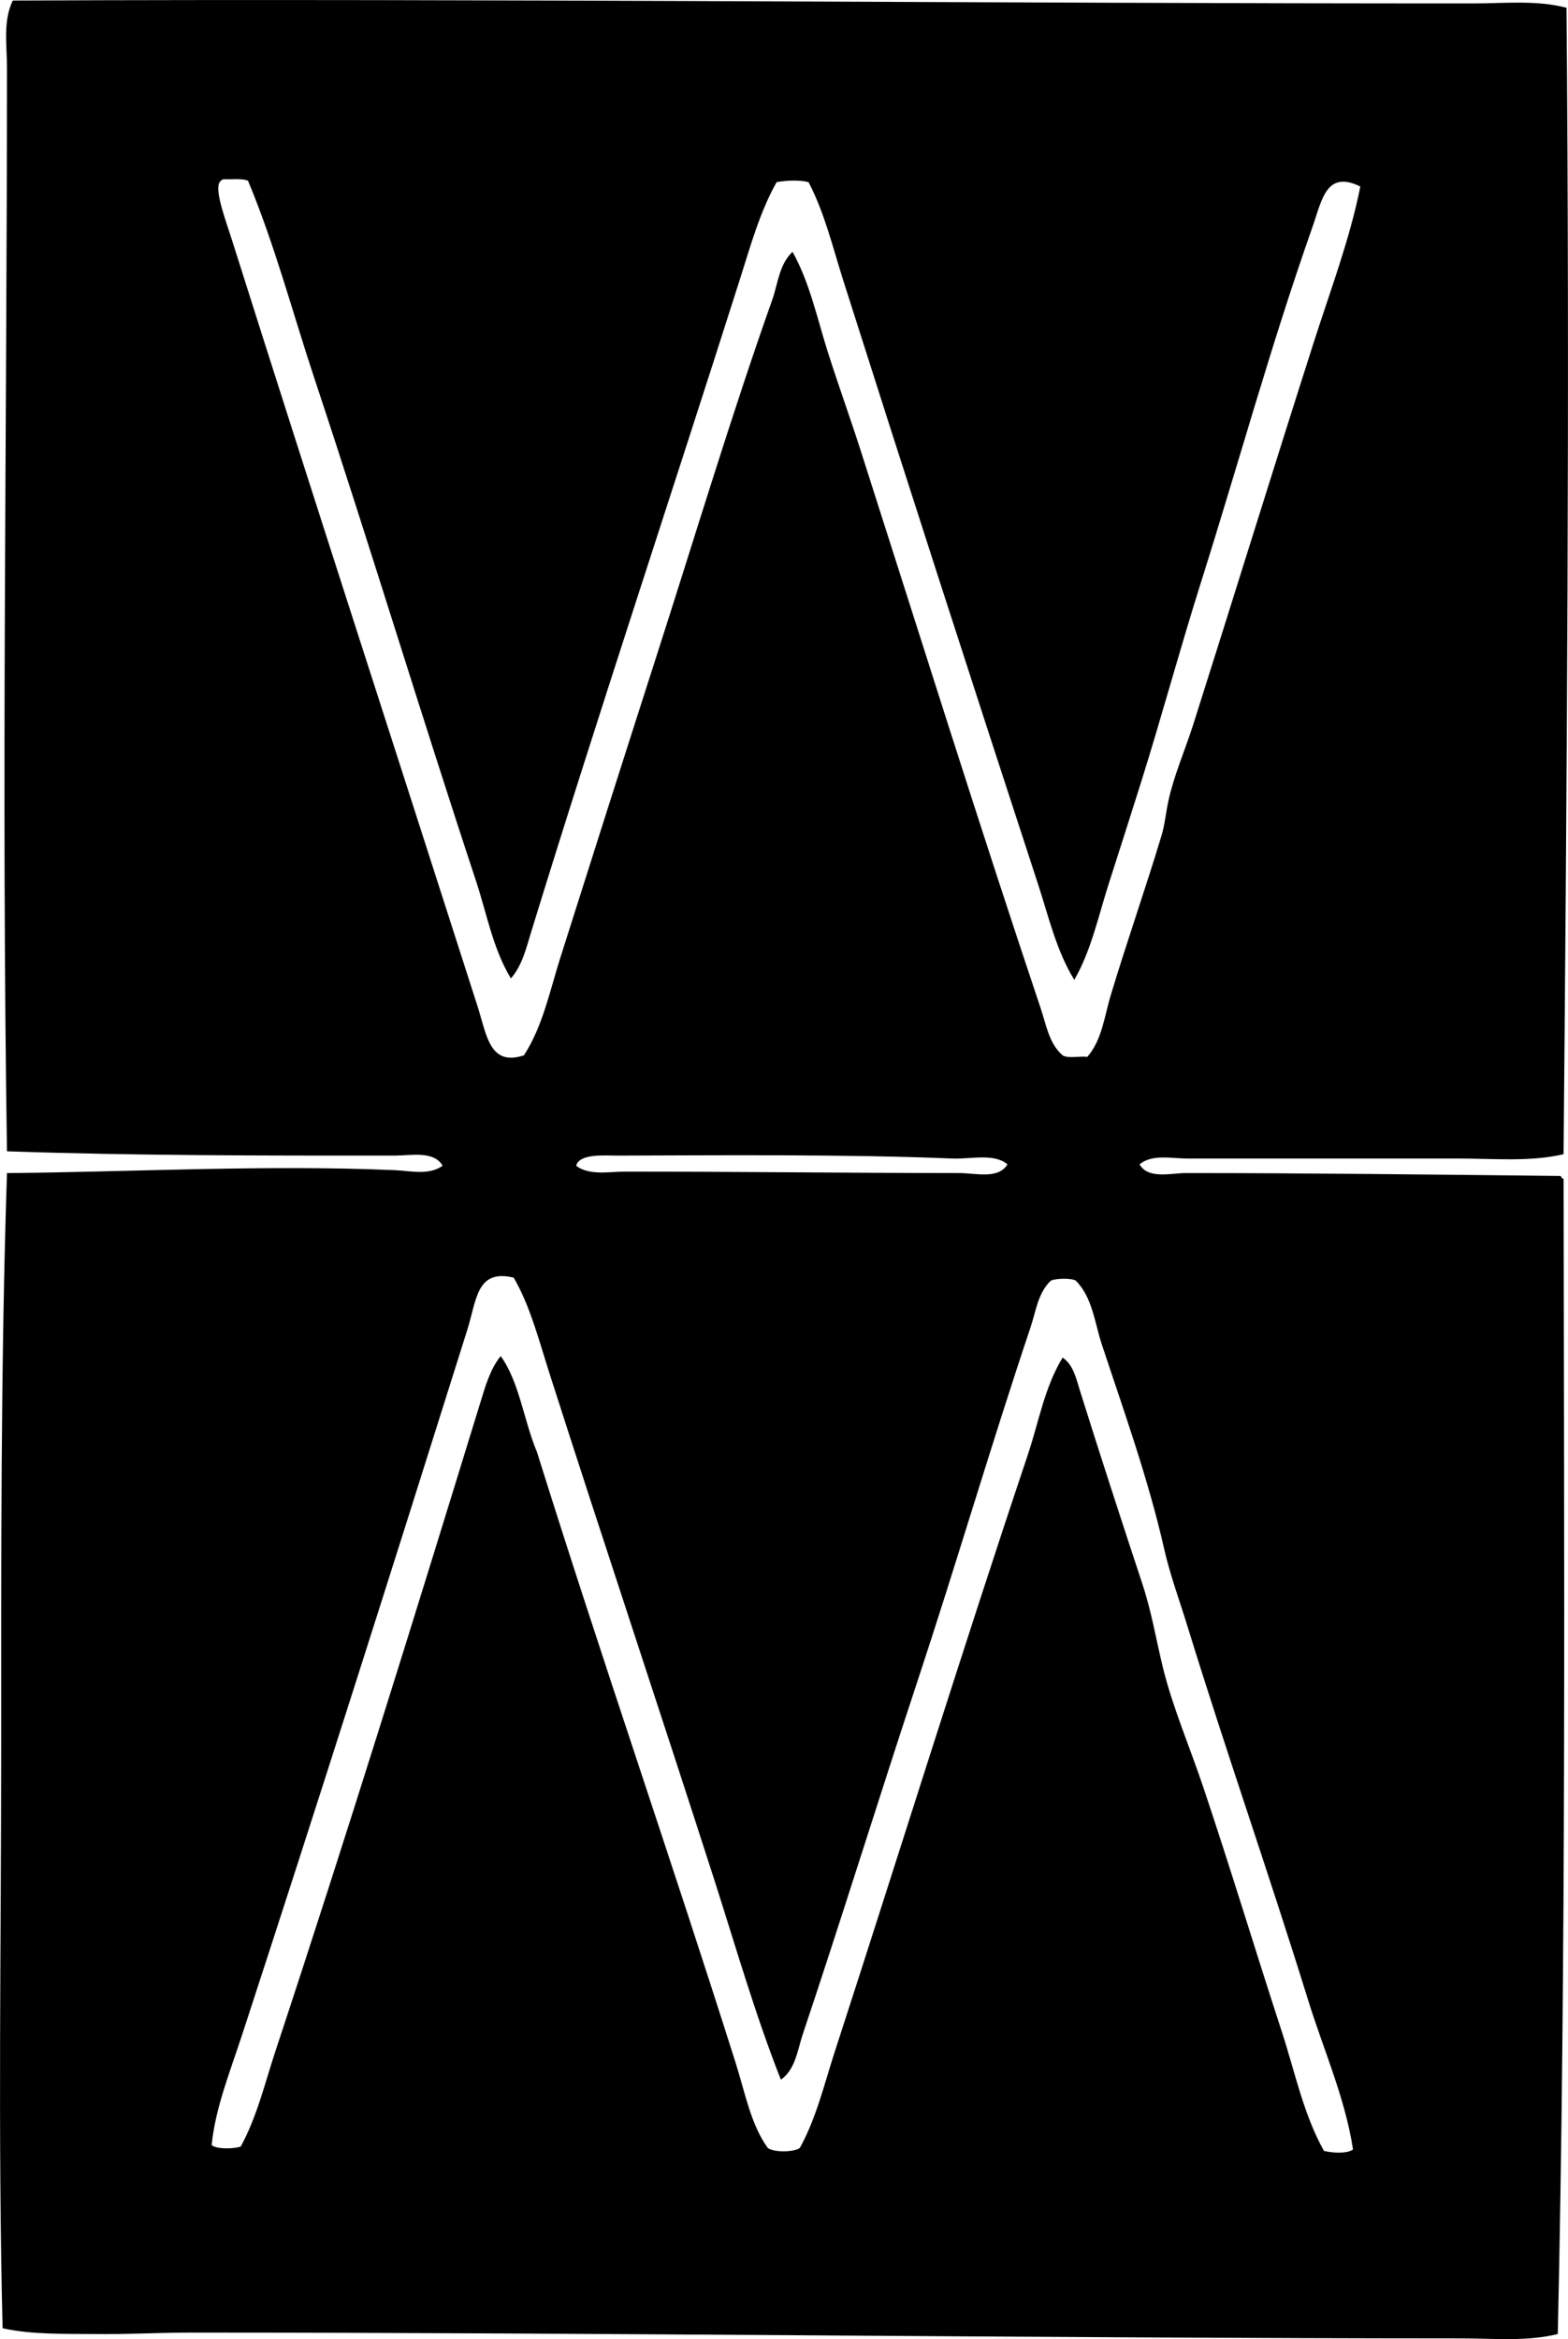 <?xml version="1.0" encoding="iso-8859-1"?>
<!-- Generator: Adobe Illustrator 19.2.0, SVG Export Plug-In . SVG Version: 6.00 Build 0)  -->
<svg version="1.1" xmlns="http://www.w3.org/2000/svg" xmlns:xlink="http://www.w3.org/1999/xlink" x="0px" y="0px"
	 viewBox="0 0 52.392 78.109" style="enable-background:new 0 0 52.392 78.109;" xml:space="preserve">
<g id="Werner_x5F_Muller">
	<path style="fill-rule:evenodd;clip-rule:evenodd;" d="M52.342,0.259c0.112,12.828,0.012,25.973-0.098,38.282
		c-1.1,0.263-2.334,0.146-3.542,0.146c-2.962,0.001-5.947-0.001-9.024,0c-0.525,0-1.181-0.157-1.601,0.194
		c0.287,0.506,1.041,0.291,1.553,0.291c3.91-0.001,8.415,0.051,12.518,0.097c0.021,0.043,0.043,0.087,0.097,0.098
		c0.016,12.738,0.09,25.787-0.194,38.573c-1.041,0.257-2.134,0.146-3.202,0.146c-14.086-0.004-28.621-0.195-42.455-0.194
		c-1.068,0-2.133,0.061-3.202,0.049c-1.024-0.013-2.102,0.026-3.105-0.194c-0.16-6.42-0.048-12.919-0.048-19.263
		c0-6.256-0.016-12.951,0.194-19.311c4.035-0.034,8.693-0.285,12.955-0.098c0.542,0.024,1.137,0.181,1.601-0.146
		c-0.289-0.512-1.057-0.34-1.601-0.34c-4.462,0.001-8.695,0.003-12.955-0.144c-0.187-12.263-0.001-23.995,0-36.196
		c0-0.742-0.139-1.544,0.194-2.231c16.1-0.07,32.314,0.1,48.811,0.097C50.256,0.114,51.331-0.004,52.342,0.259z M7.316,6.13
		C7.203,6.466,7.549,7.379,7.753,8.022c2.726,8.616,5.443,16.969,8.2,25.57c0.311,0.971,0.401,2.027,1.553,1.649
		c0.632-0.975,0.865-2.152,1.213-3.25c1.086-3.427,2.159-6.793,3.251-10.189c1.26-3.919,2.489-8.004,3.833-11.79
		c0.191-0.538,0.232-1.191,0.679-1.602c0.568,1.019,0.814,2.187,1.164,3.3c0.353,1.118,0.755,2.219,1.116,3.348
		c1.988,6.204,3.97,12.535,6.017,18.632c0.179,0.533,0.274,1.164,0.728,1.552c0.179,0.112,0.565,0.018,0.825,0.049
		c0.49-0.567,0.568-1.346,0.776-2.038c0.536-1.784,1.179-3.613,1.698-5.337c0.121-0.399,0.147-0.784,0.243-1.213
		c0.184-0.828,0.555-1.674,0.825-2.522c1.35-4.247,2.679-8.554,4.027-12.762c0.552-1.725,1.199-3.422,1.552-5.191
		c-1.145-0.56-1.282,0.456-1.601,1.358c-1.389,3.939-2.483,7.934-3.687,11.742c-0.72,2.274-1.343,4.582-2.038,6.793
		c-0.355,1.129-0.717,2.257-1.067,3.348c-0.361,1.123-0.599,2.274-1.165,3.251c-0.6-0.976-0.857-2.115-1.213-3.202
		c-2.199-6.719-4.378-13.462-6.501-20.137c-0.354-1.11-0.625-2.268-1.165-3.299c-0.306-0.082-0.756-0.056-1.067,0
		c-0.558,0.992-0.87,2.122-1.213,3.202c-2.315,7.275-4.764,14.609-6.987,21.834c-0.163,0.53-0.302,1.131-0.679,1.553
		c-0.6-0.99-0.803-2.157-1.164-3.251c-1.844-5.572-3.546-11.2-5.386-16.739C9.78,10.458,9.181,8.172,8.286,6.034
		C8.08,5.949,7.74,5.997,7.461,5.985C7.391,6.012,7.343,6.06,7.316,6.13z M31.818,38.687c-3.48-0.147-7.885-0.107-11.208-0.098
		c-0.375,0.002-1.257-0.08-1.358,0.34c0.451,0.337,1.097,0.194,1.65,0.194c3.754,0.001,7.502,0.048,11.159,0.049
		c0.539,0,1.298,0.218,1.601-0.291C33.217,38.501,32.43,38.712,31.818,38.687z M15.612,44.413
		c-2.487,7.905-5.004,15.833-7.521,23.531c-0.402,1.232-0.899,2.459-1.019,3.688c0.176,0.142,0.73,0.129,0.971,0.048
		c0.546-0.996,0.809-2.127,1.165-3.202c2.389-7.216,4.626-14.438,6.841-21.64c0.162-0.524,0.323-1.114,0.68-1.553
		c0.623,0.848,0.775,2.168,1.213,3.202c2.131,6.816,4.521,13.703,6.647,20.427c0.308,0.974,0.505,2.049,1.068,2.814
		c0.203,0.152,0.862,0.144,1.067,0c0.551-0.996,0.811-2.114,1.164-3.202c2.156-6.634,4.246-13.366,6.453-19.942
		c0.364-1.083,0.56-2.261,1.165-3.25c0.366,0.245,0.462,0.734,0.582,1.115c0.692,2.203,1.378,4.313,2.086,6.453
		c0.301,0.91,0.449,1.819,0.679,2.767c0.324,1.331,0.905,2.677,1.358,4.026c0.918,2.735,1.743,5.468,2.62,8.151
		c0.439,1.343,0.722,2.76,1.407,3.978c0.252,0.069,0.787,0.103,0.971-0.048c-0.267-1.729-0.984-3.321-1.504-4.998
		c-1.304-4.207-2.767-8.377-4.027-12.47c-0.266-0.865-0.585-1.727-0.776-2.571c-0.525-2.326-1.368-4.67-2.086-6.841
		c-0.241-0.727-0.312-1.575-0.874-2.135c-0.17-0.088-0.652-0.072-0.825,0c-0.434,0.402-0.506,1.035-0.68,1.552
		c-1.332,3.967-2.486,7.917-3.785,11.839c-1.305,3.944-2.536,7.927-3.833,11.79c-0.165,0.493-0.242,1.172-0.727,1.505
		c-0.859-2.172-1.511-4.453-2.232-6.696c-1.799-5.594-3.69-11.242-5.483-16.836c-0.366-1.144-0.664-2.312-1.213-3.251
		C15.919,42.367,15.93,43.405,15.612,44.413z"/>
</g>
<g id="Layer_1">
</g>
</svg>
